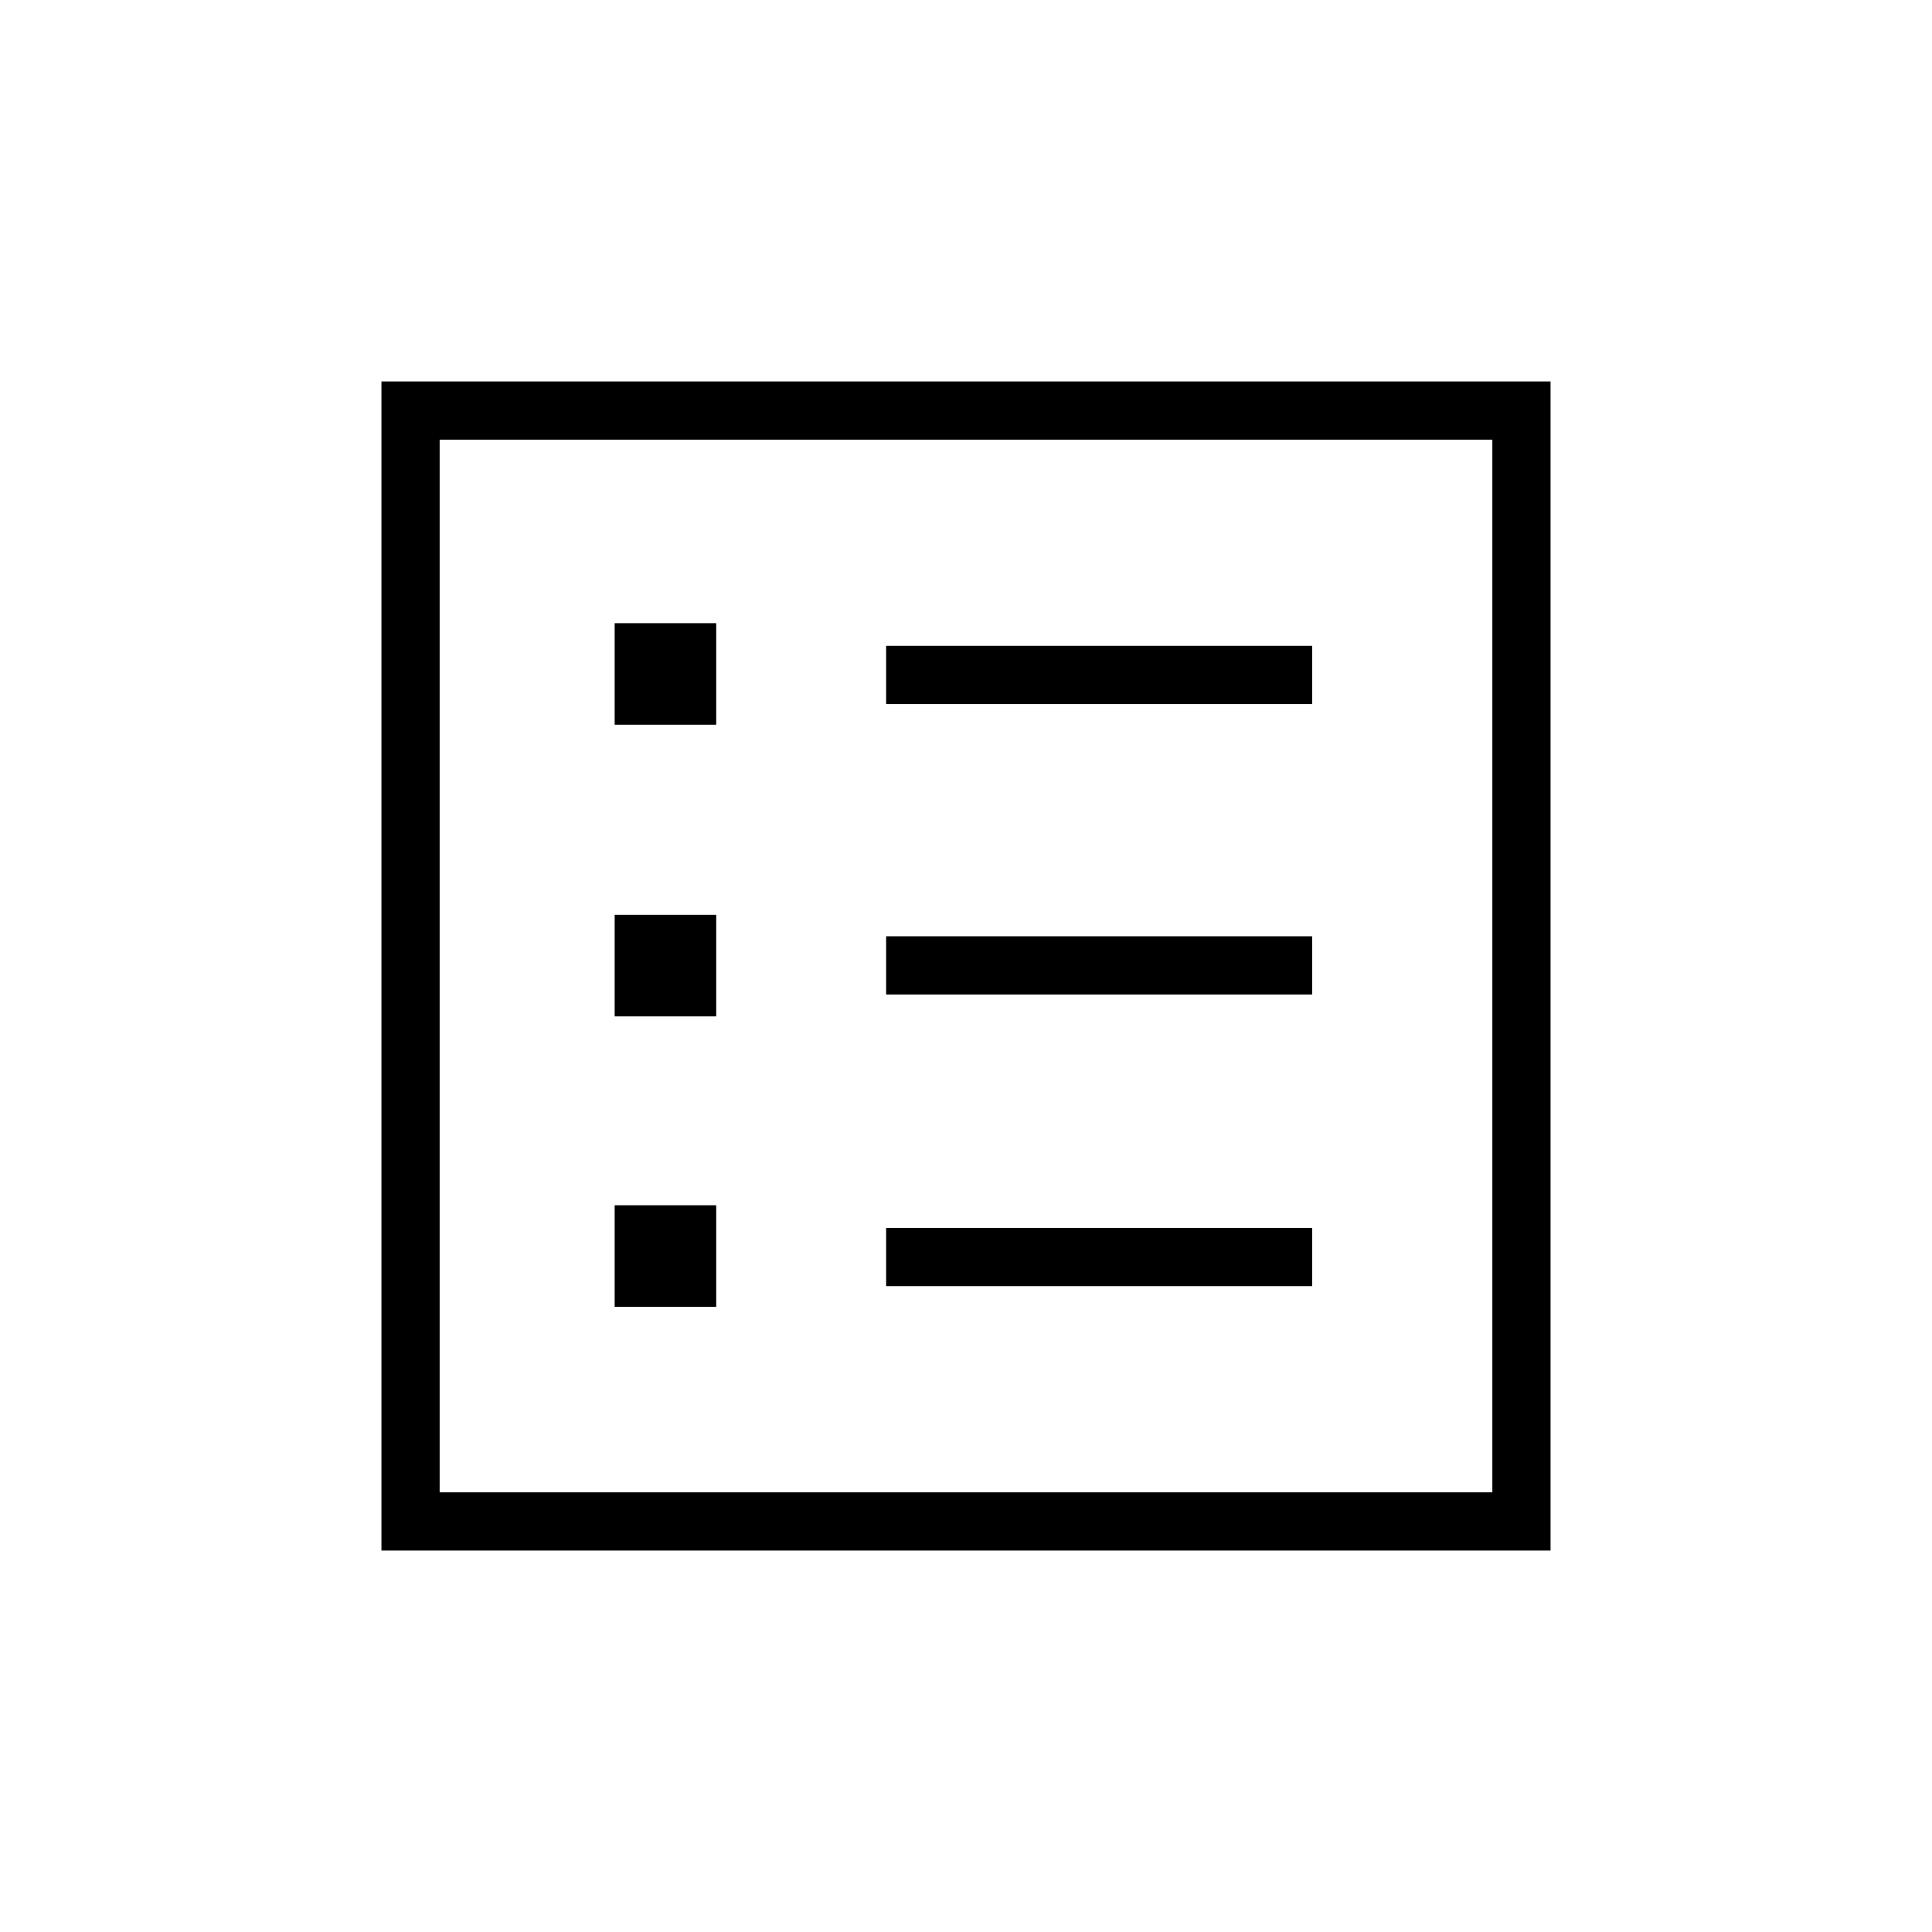<svg xmlns="http://www.w3.org/2000/svg" height="20" viewBox="0 -960 960 960" width="20"><path d="M305.42-310.65h50.46v-50.47h-50.46v50.47Zm0-144.31h50.46v-50.46h-50.46v50.46Zm0-144.92h50.46v-50.47h-50.46v50.47Zm134.89 278.96H652v-28.93H440.31v28.93Zm0-144.93H652v-28.92H440.31v28.92Zm0-144.3H652v-28.93H440.31v28.93ZM189.54-189.54v-580.92h580.92v580.92H189.54Zm28.92-28.92h523.08v-523.08H218.46v523.08Zm0 0v-523.08 523.08Z"/></svg>